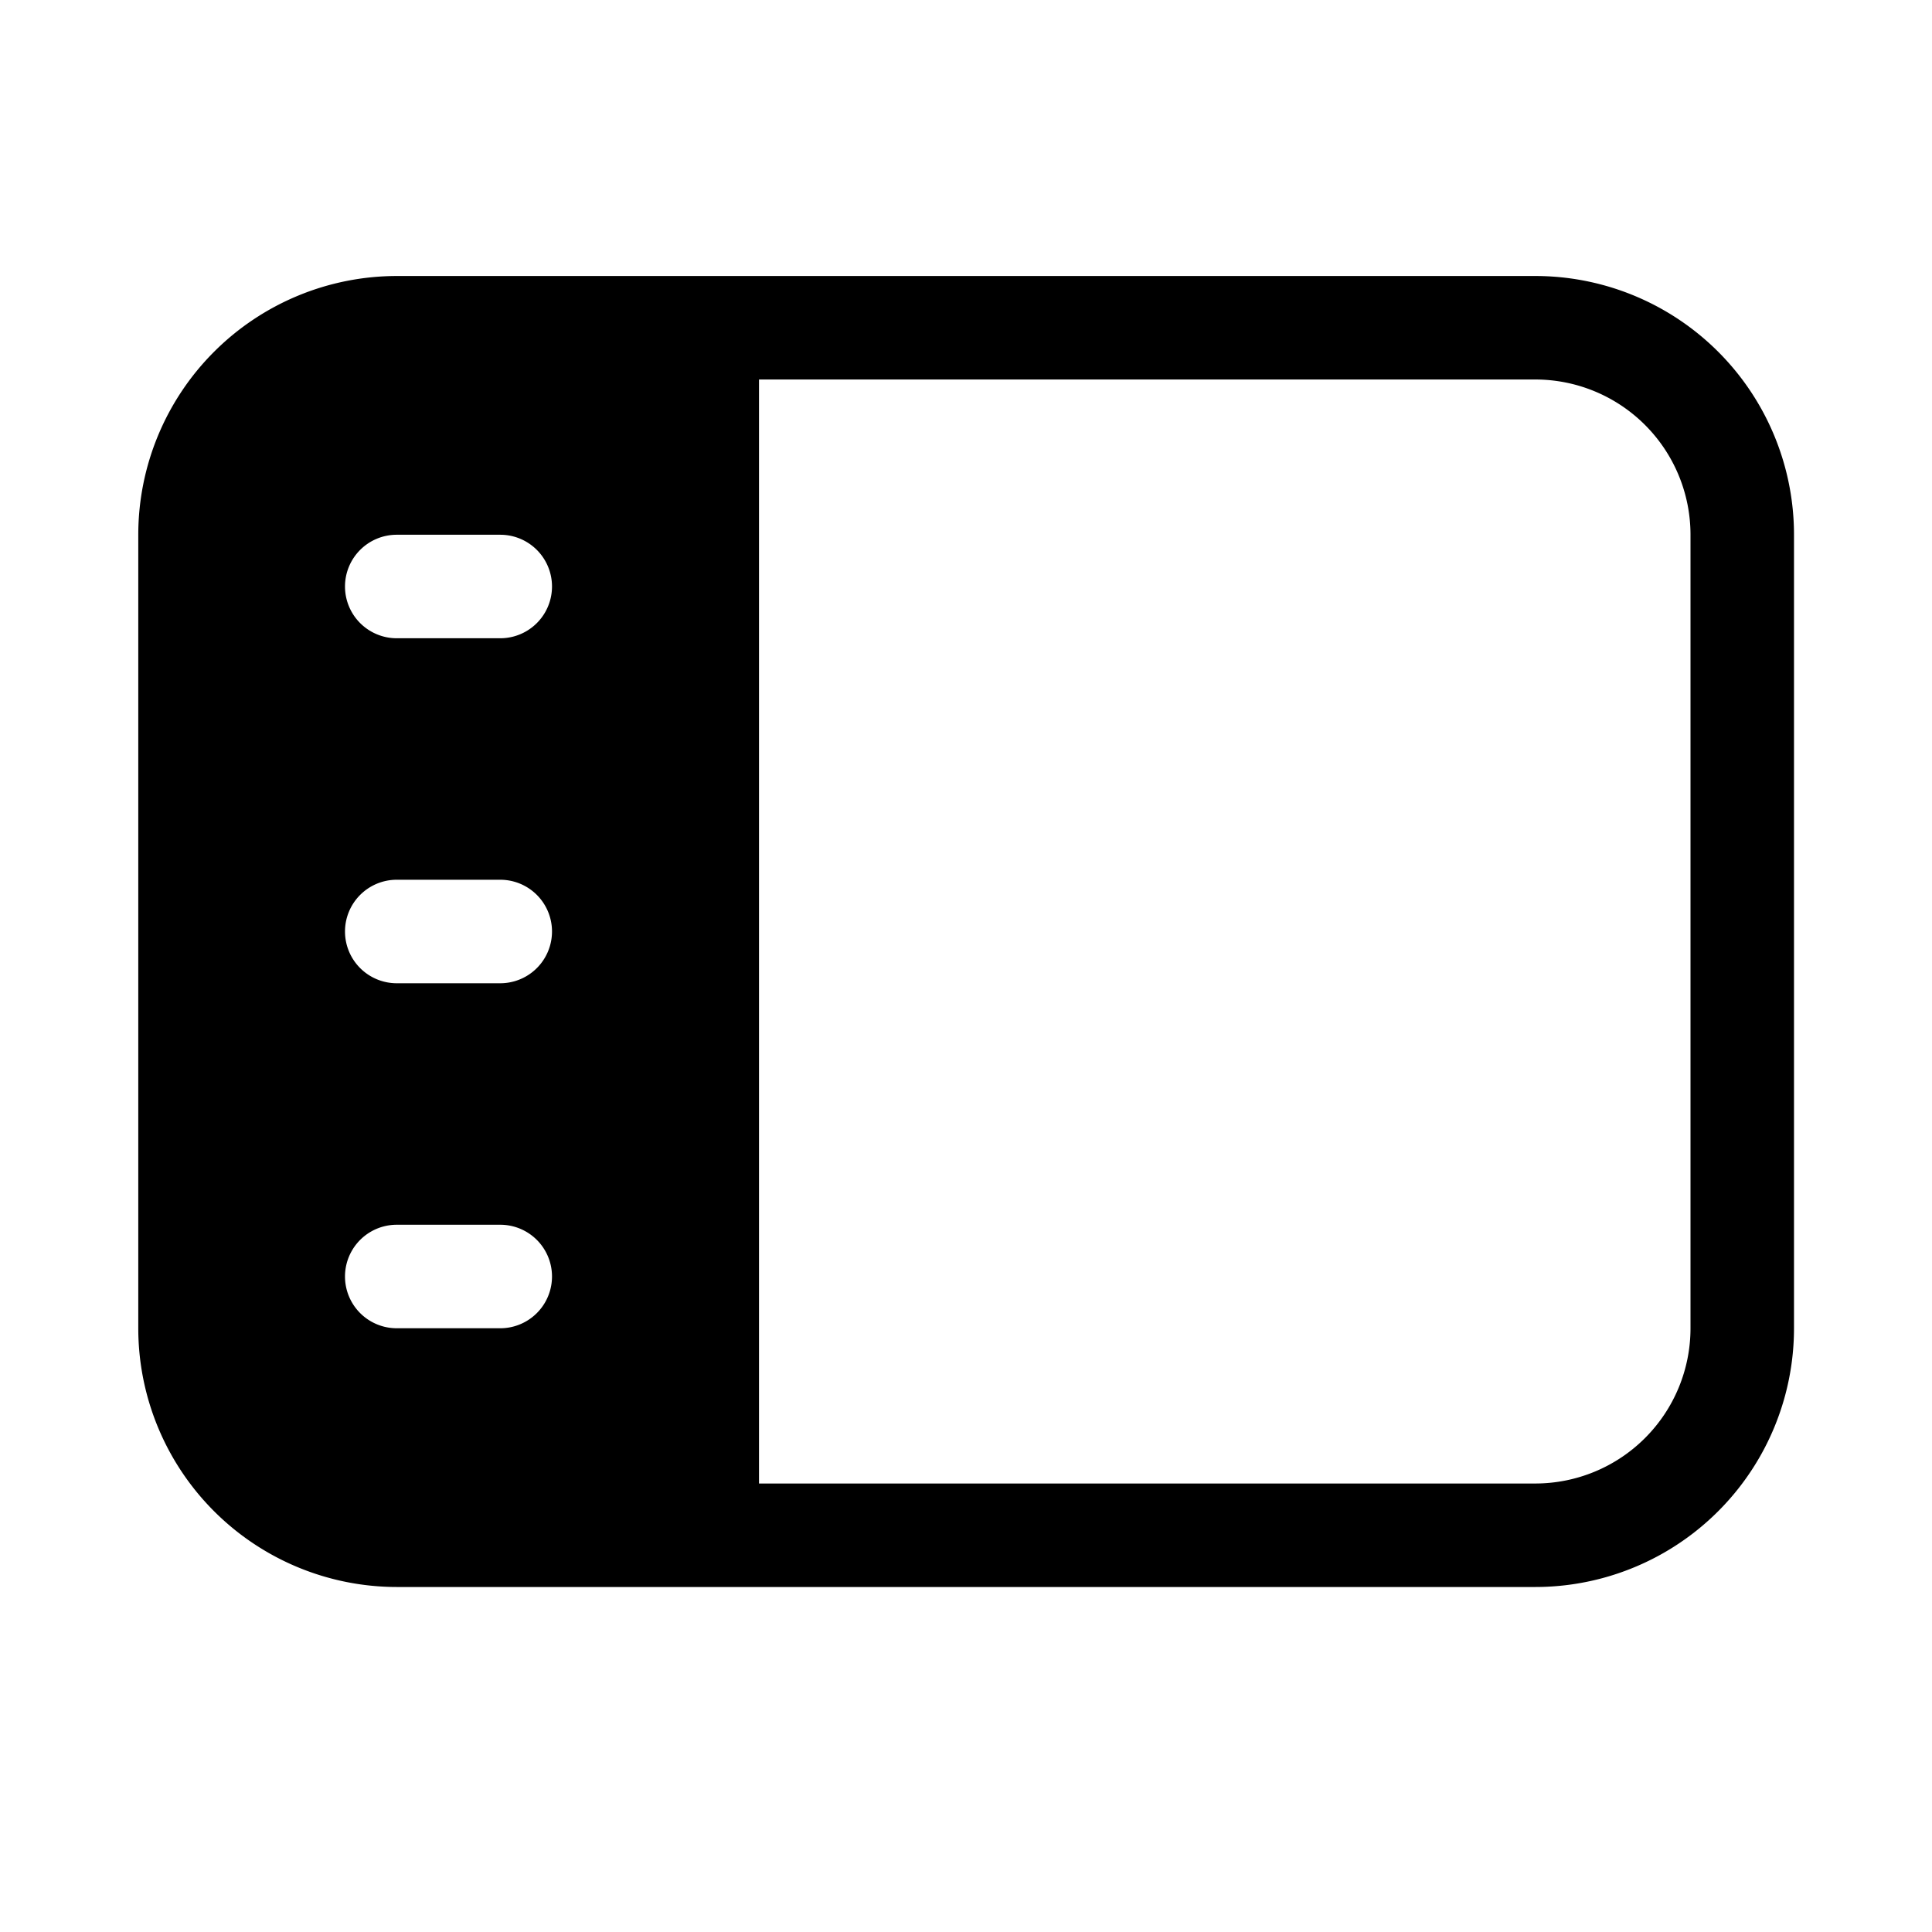 <svg xmlns="http://www.w3.org/2000/svg" width="28" height="28"><path d="M5.754 4a3.75 3.75 0 0 0-3.75 3.75v11.5A3.75 3.75 0 0 0 5.754 23H22.25A3.75 3.75 0 0 0 26 19.25V7.75A3.75 3.75 0 0 0 22.25 4H5.755ZM11 21.5v-16h11.25a2.25 2.25 0 0 1 2.25 2.25v11.5a2.25 2.25 0 0 1-2.25 2.25H11Zm-6-13a.75.75 0 0 1 .75-.75h1.5a.75.75 0 0 1 0 1.5h-1.5A.75.75 0 0 1 5 8.5Zm0 5a.75.75 0 0 1 .75-.75h1.5a.75.75 0 0 1 0 1.5h-1.5A.75.75 0 0 1 5 13.5Zm.75 4.25h1.5a.75.75 0 0 1 0 1.5h-1.5a.75.75 0 0 1 0-1.5Z"/></svg>